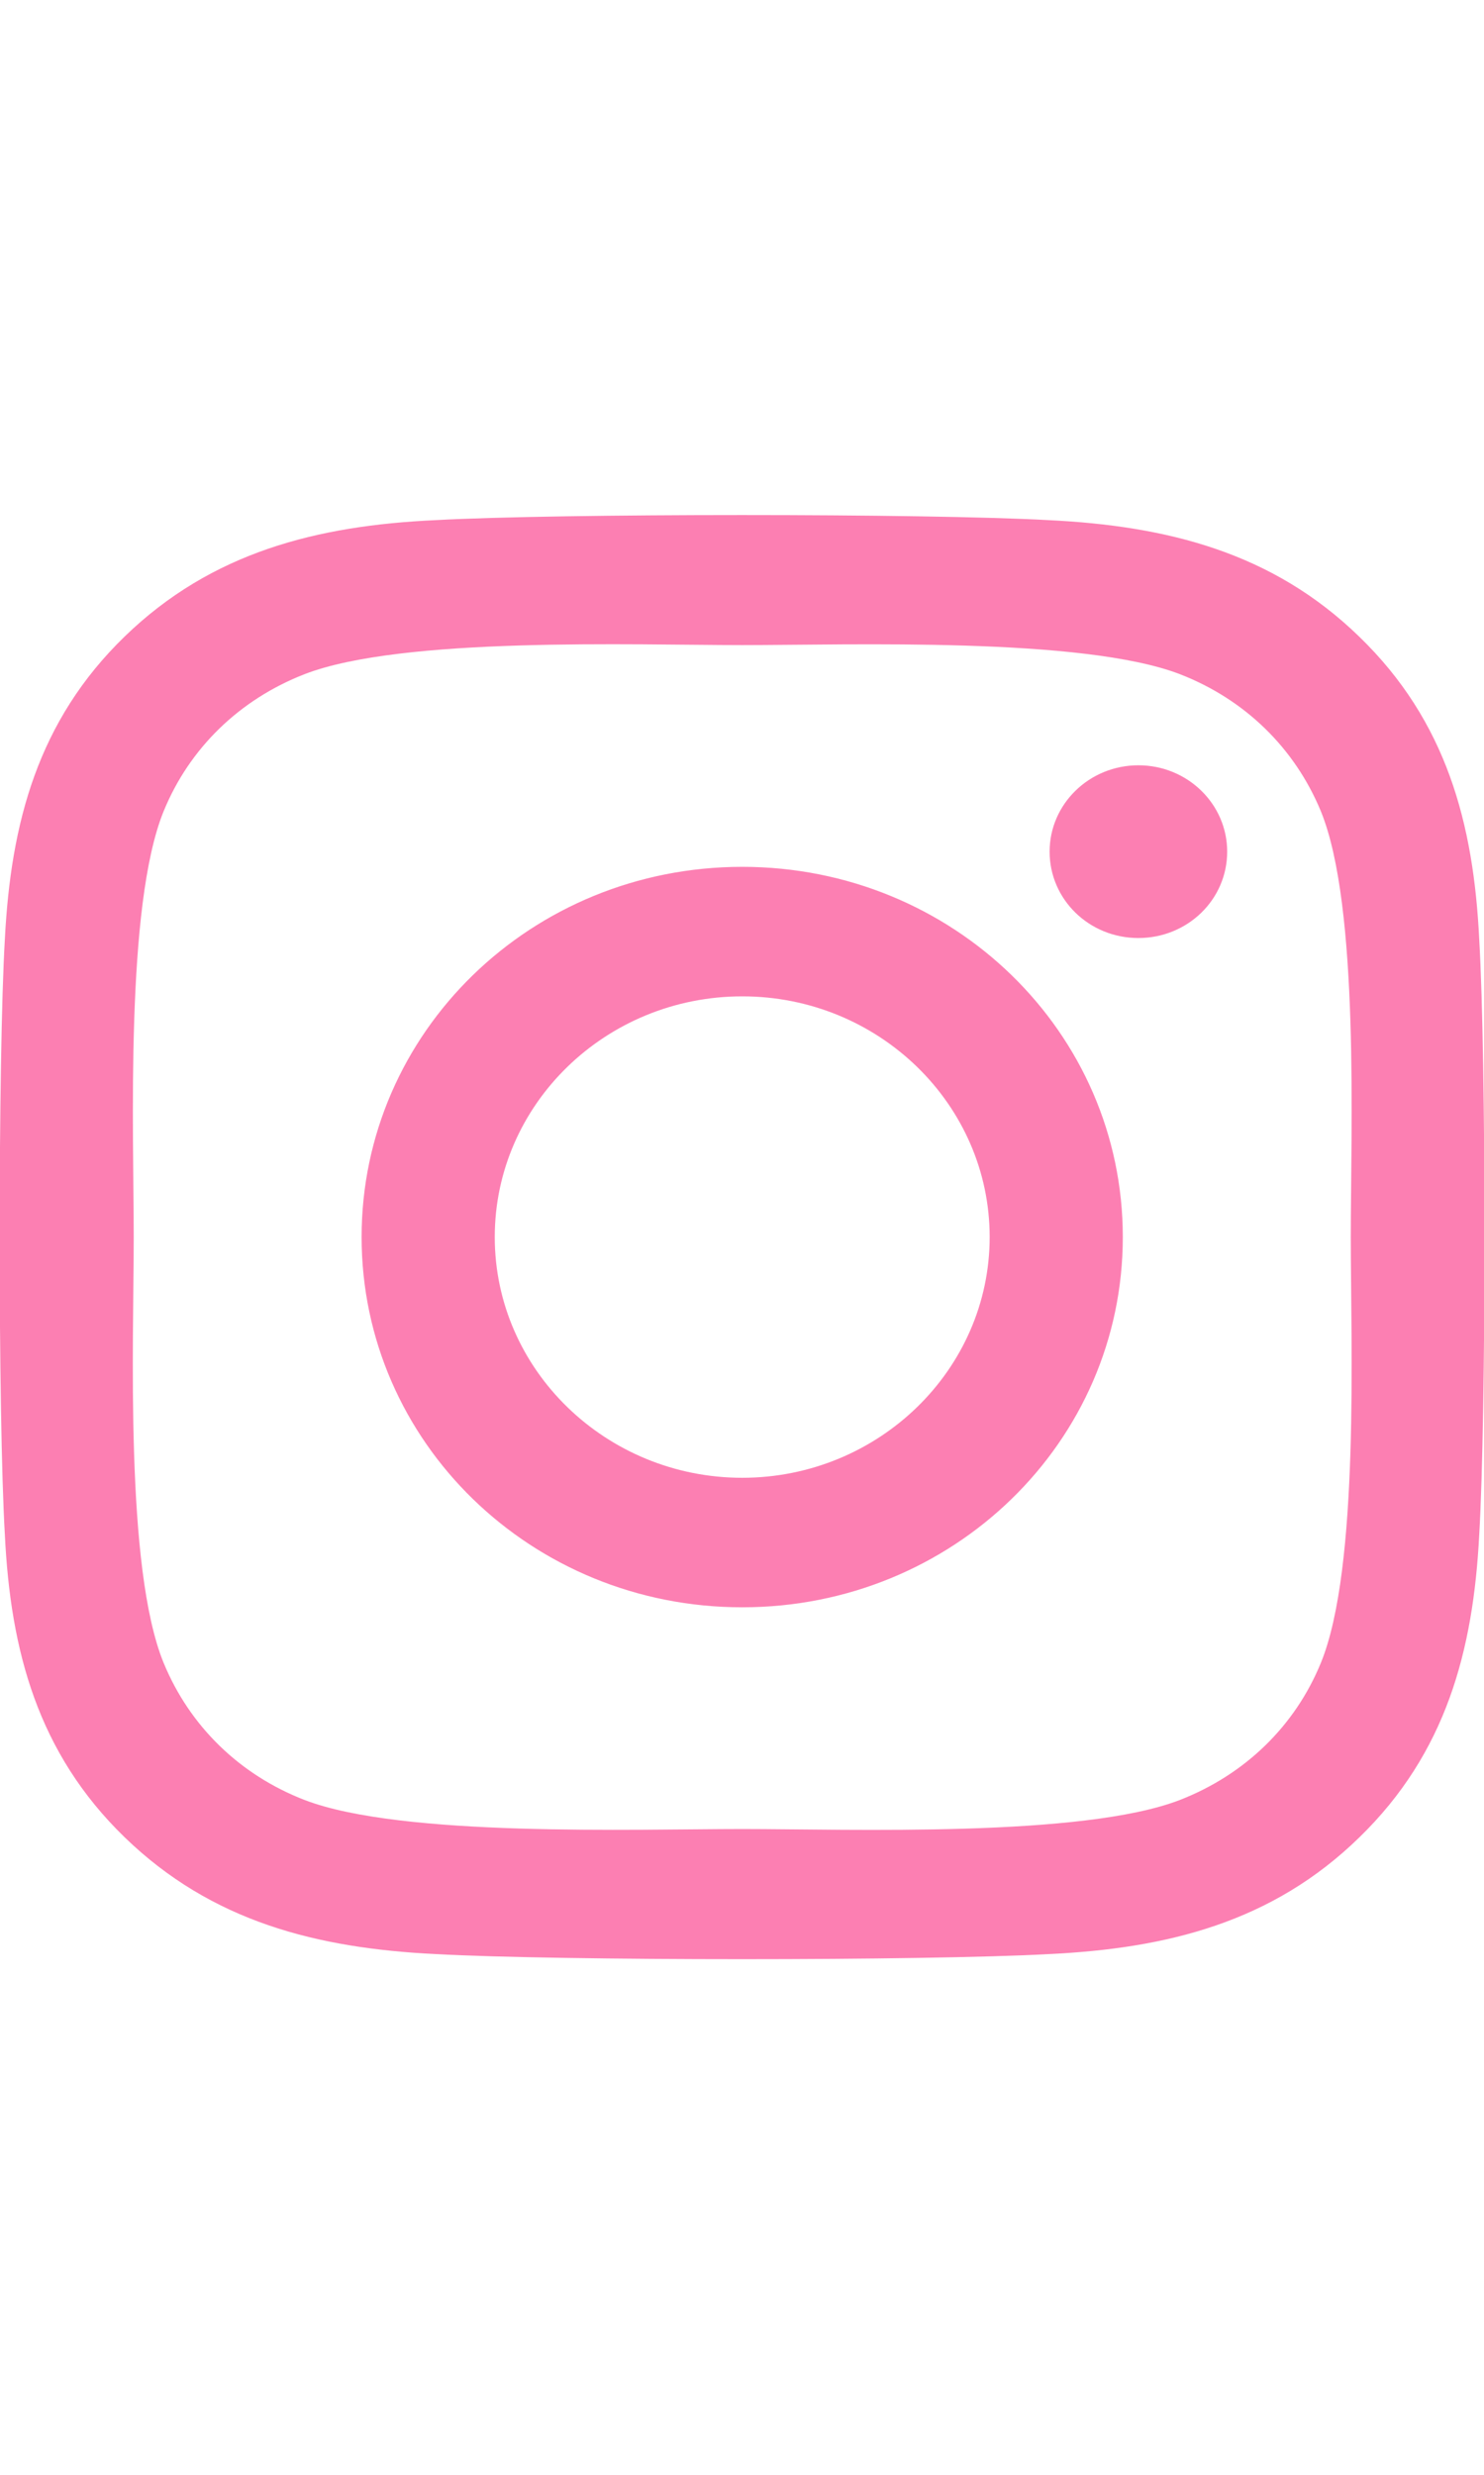 <svg width="18" height="30" viewBox="0 0 18 20" fill="none" xmlns="http://www.w3.org/2000/svg">
<g clip-path="url(#clip0)">
<path d="M9.003 5.508C6.447 5.508 4.386 7.512 4.386 9.996C4.386 12.48 6.447 14.484 9.003 14.484C11.558 14.484 13.619 12.48 13.619 9.996C13.619 7.512 11.558 5.508 9.003 5.508ZM9.003 12.914C7.351 12.914 6.001 11.605 6.001 9.996C6.001 8.387 7.347 7.078 9.003 7.078C10.658 7.078 12.004 8.387 12.004 9.996C12.004 11.605 10.654 12.914 9.003 12.914V12.914ZM14.885 5.324C14.885 5.906 14.403 6.371 13.808 6.371C13.209 6.371 12.731 5.902 12.731 5.324C12.731 4.746 13.213 4.277 13.808 4.277C14.403 4.277 14.885 4.746 14.885 5.324ZM17.942 6.387C17.874 4.984 17.545 3.742 16.488 2.719C15.435 1.695 14.158 1.375 12.715 1.305C11.229 1.223 6.773 1.223 5.286 1.305C3.848 1.371 2.57 1.691 1.513 2.715C0.457 3.738 0.131 4.98 0.059 6.383C-0.025 7.828 -0.025 12.16 0.059 13.605C0.127 15.008 0.457 16.25 1.513 17.273C2.57 18.297 3.844 18.617 5.286 18.688C6.773 18.77 11.229 18.77 12.715 18.688C14.158 18.621 15.435 18.301 16.488 17.273C17.541 16.25 17.87 15.008 17.942 13.605C18.027 12.16 18.027 7.832 17.942 6.387V6.387ZM16.022 15.156C15.709 15.922 15.102 16.512 14.31 16.82C13.125 17.277 10.312 17.172 9.003 17.172C7.693 17.172 4.876 17.273 3.695 16.82C2.908 16.516 2.301 15.926 1.984 15.156C1.513 14.004 1.622 11.27 1.622 9.996C1.622 8.723 1.517 5.984 1.984 4.836C2.297 4.07 2.904 3.48 3.695 3.172C4.88 2.715 7.693 2.82 9.003 2.82C10.312 2.82 13.129 2.719 14.31 3.172C15.098 3.477 15.704 4.066 16.022 4.836C16.492 5.988 16.384 8.723 16.384 9.996C16.384 11.27 16.492 14.008 16.022 15.156Z" fill="#FC7FB2"/>
</g>
<defs>
<clipPath id="clip1">
<rect width="18" height="30" fill="white"/>
</clipPath>
</defs>
</svg>
